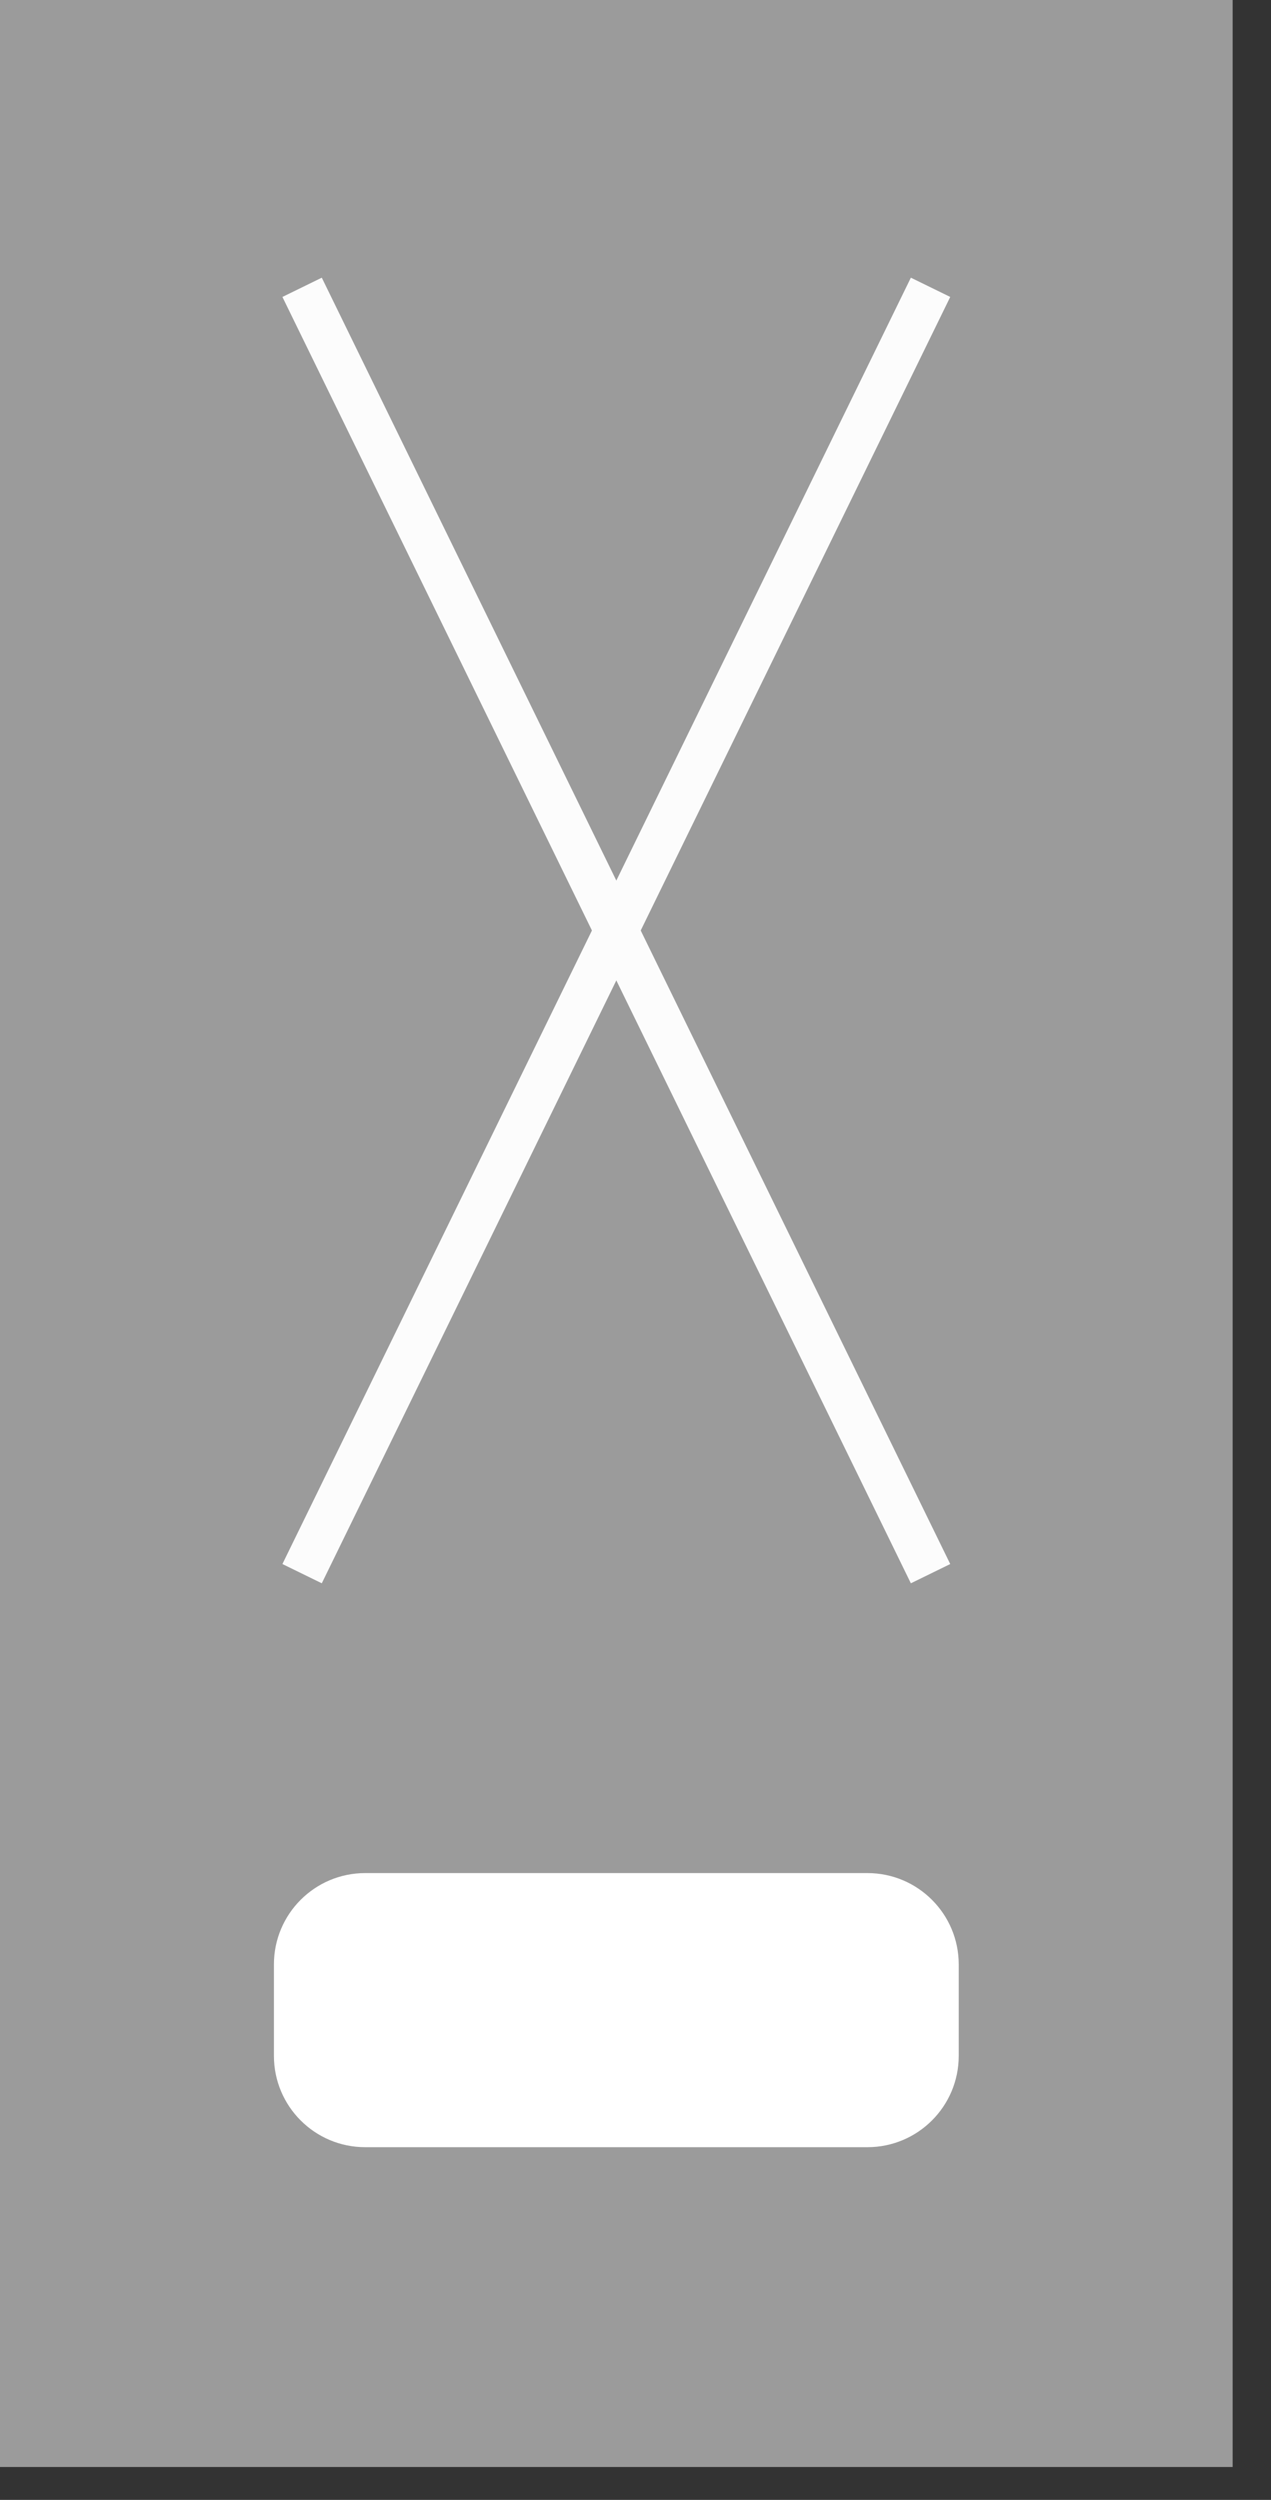 <?xml version="1.0" encoding="UTF-8"?>
<svg width="29px" height="57px" viewBox="0 0 29 57" version="1.1" xmlns="http://www.w3.org/2000/svg" xmlns:xlink="http://www.w3.org/1999/xlink">
    <rect x="0" y="0" width="29" height="57" fill="#333333" stroke="none"/>
    <!-- Generator: Sketch 55.2 (78181) - https://sketchapp.com -->
    <title>1</title>
    <desc>Created with Sketch.</desc>
    <g id="1" stroke="none" stroke-width="1" fill="none" fill-rule="evenodd">
        <g id="Group-9">
            <polygon id="Fill-1" fill="#9B9B9B" points="0 56.25 28.125 56.25 28.125 0 0 0"></polygon>
            <g id="Group-8" transform="translate(6, 6.25)">
                <path d="M2.333,36.458 L13.792,36.458 C14.942,36.458 15.875,37.391 15.875,38.541 L15.875,40.625 C15.875,41.775 14.942,42.708 13.792,42.708 L2.333,42.708 C1.182,42.708 0.25,41.775 0.25,40.625 L0.25,38.541 C0.25,37.391 1.182,36.458 2.333,36.458" id="Fill-2" fill="#FFFFFF"></path>
                <path d="M15.232,29.631 L0.893,0.301" id="Stroke-4" stroke="#FCFCFC"></path>
                <path d="M0.893,29.631 L15.232,0.301" id="Stroke-6" stroke="#FCFCFC"></path>
            </g>
        </g>
    </g>
</svg>